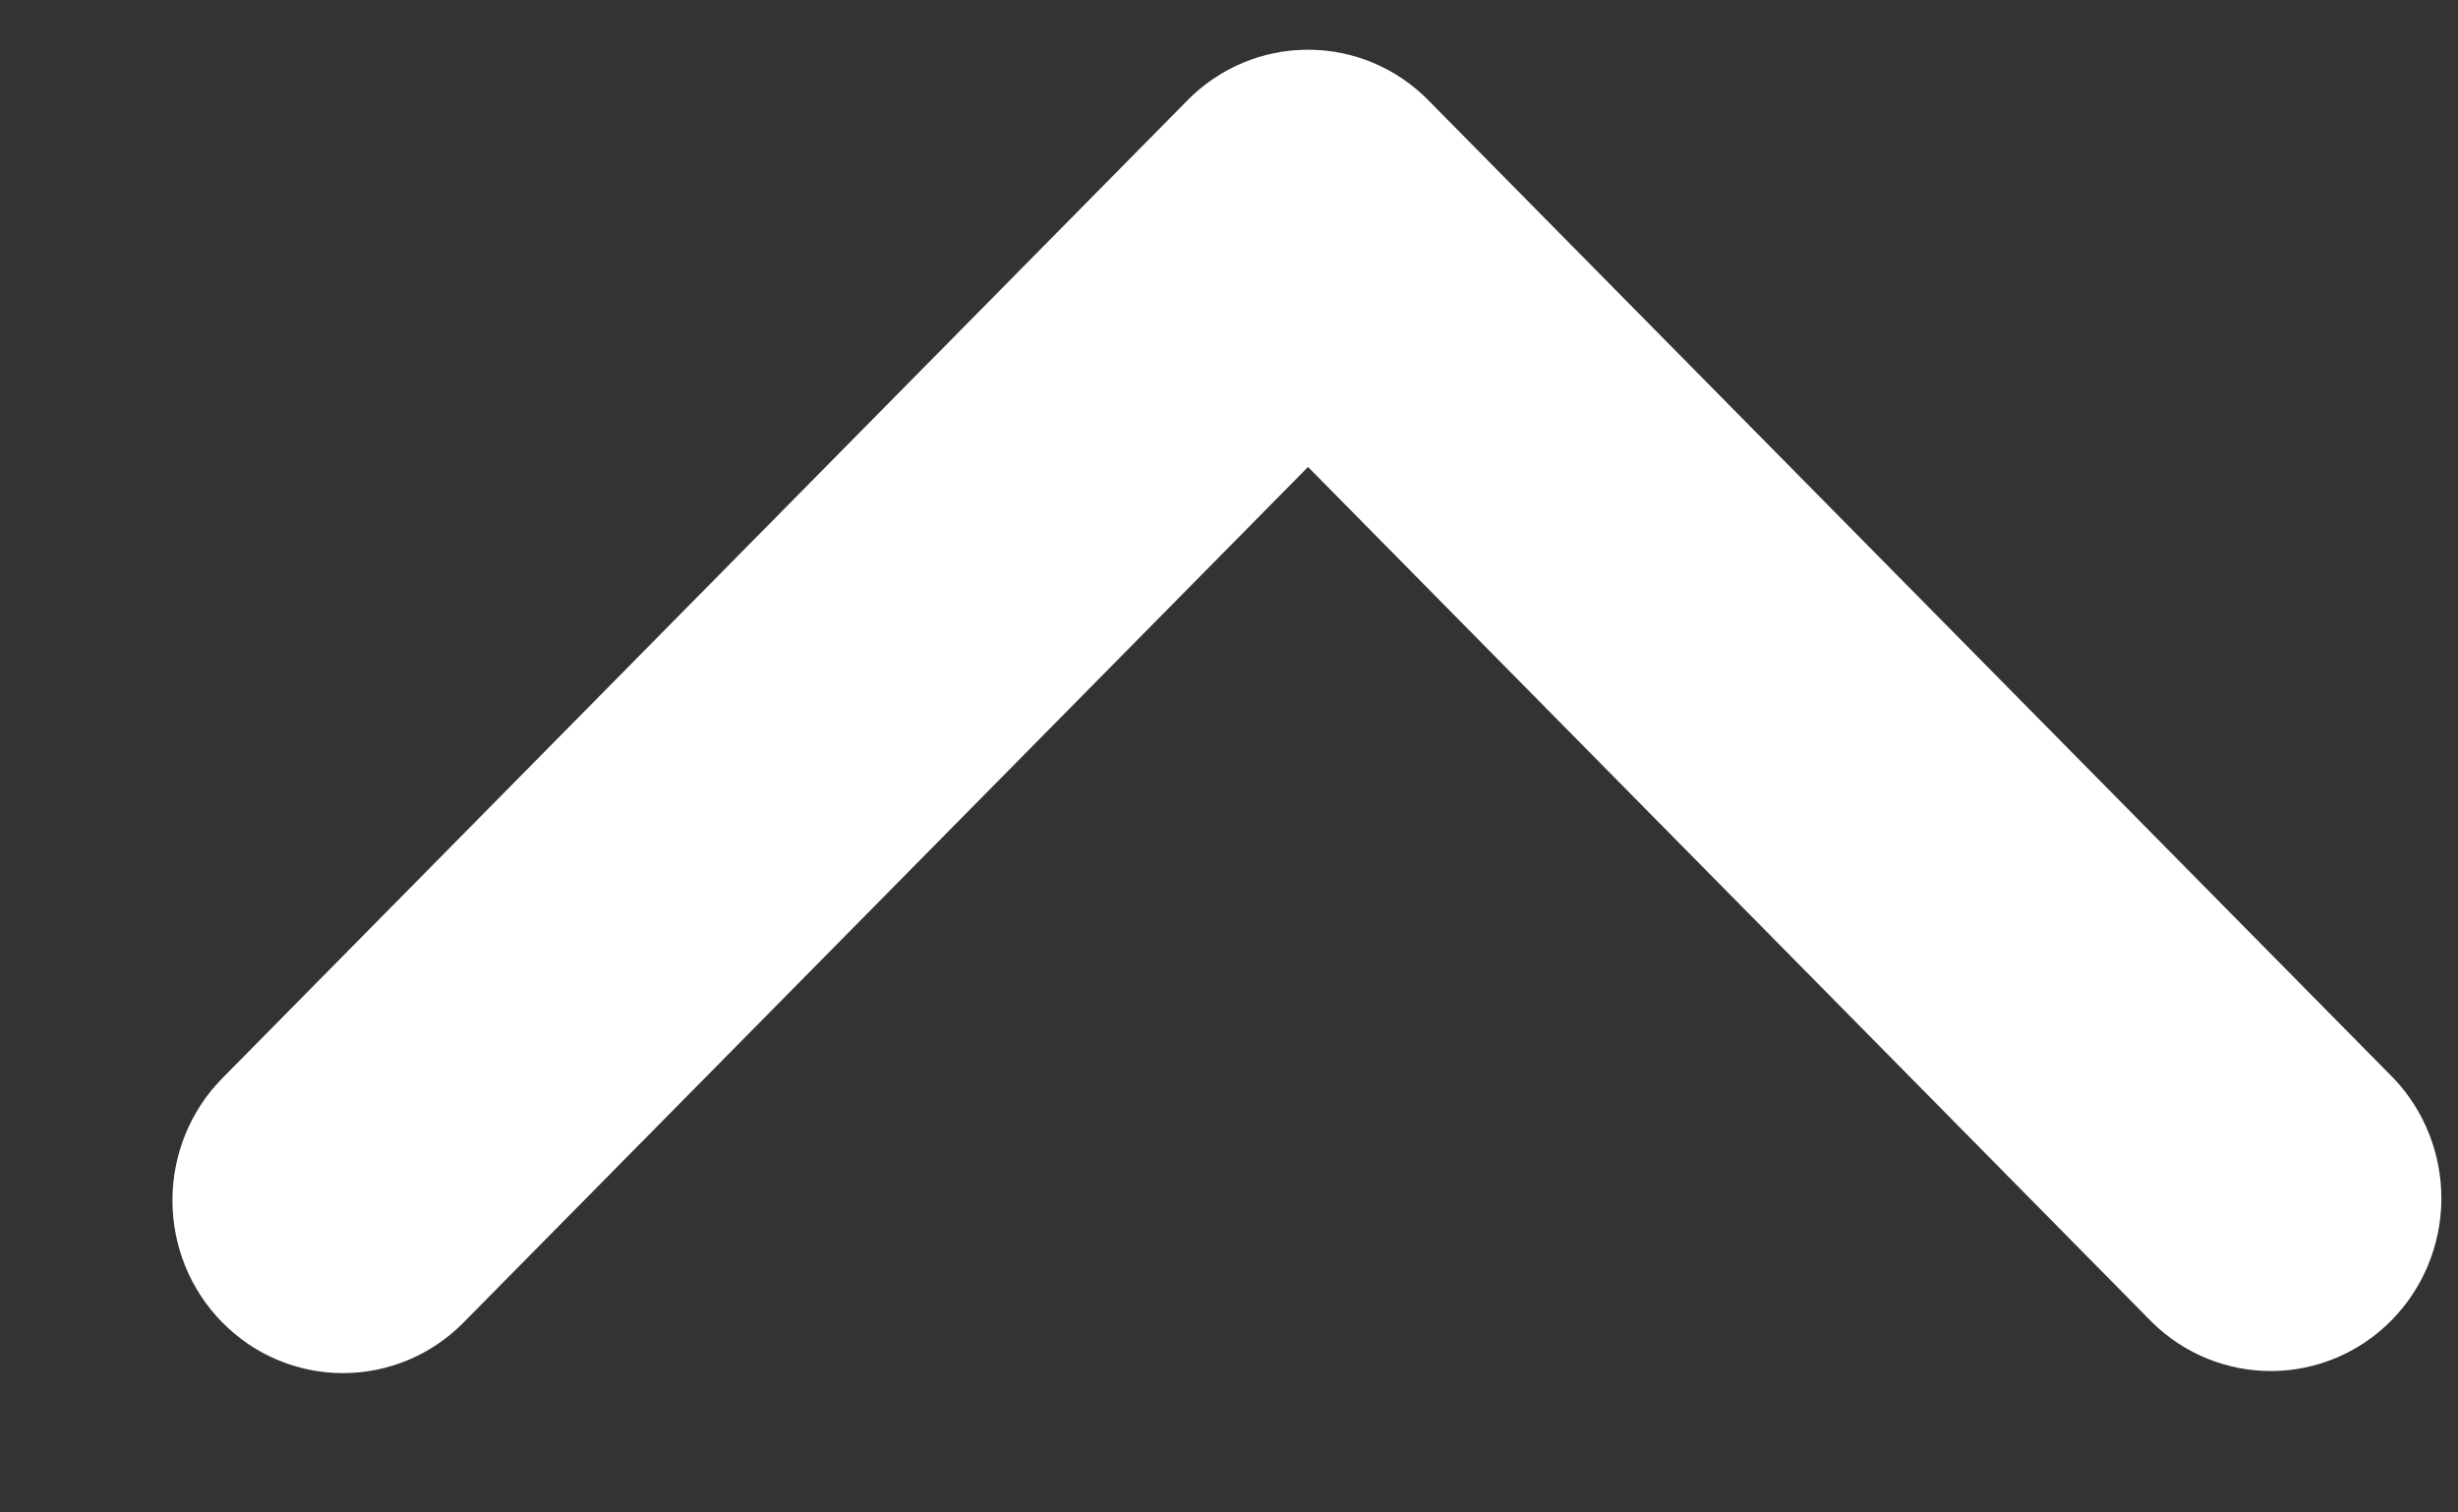 <svg width="13" height="8" viewBox="0 0 13 8" fill="none" xmlns="http://www.w3.org/2000/svg">
<rect x="0" y="0" width="13" height="8" fill="#333333" stroke="none"/>
<path d="M1.176 6.995C1.345 7.167 1.575 7.263 1.814 7.263C2.053 7.263 2.283 7.167 2.452 6.995L6.918 2.47L11.383 6.995C11.553 7.162 11.781 7.254 12.018 7.252C12.254 7.25 12.481 7.154 12.648 6.984C12.815 6.815 12.91 6.586 12.912 6.346C12.914 6.106 12.823 5.875 12.659 5.703L7.555 0.531C7.386 0.359 7.157 0.263 6.918 0.263C6.678 0.263 6.449 0.359 6.28 0.531L1.176 5.703C1.007 5.874 0.912 6.107 0.912 6.349C0.912 6.592 1.007 6.824 1.176 6.995Z" fill="white"/>
</svg>
